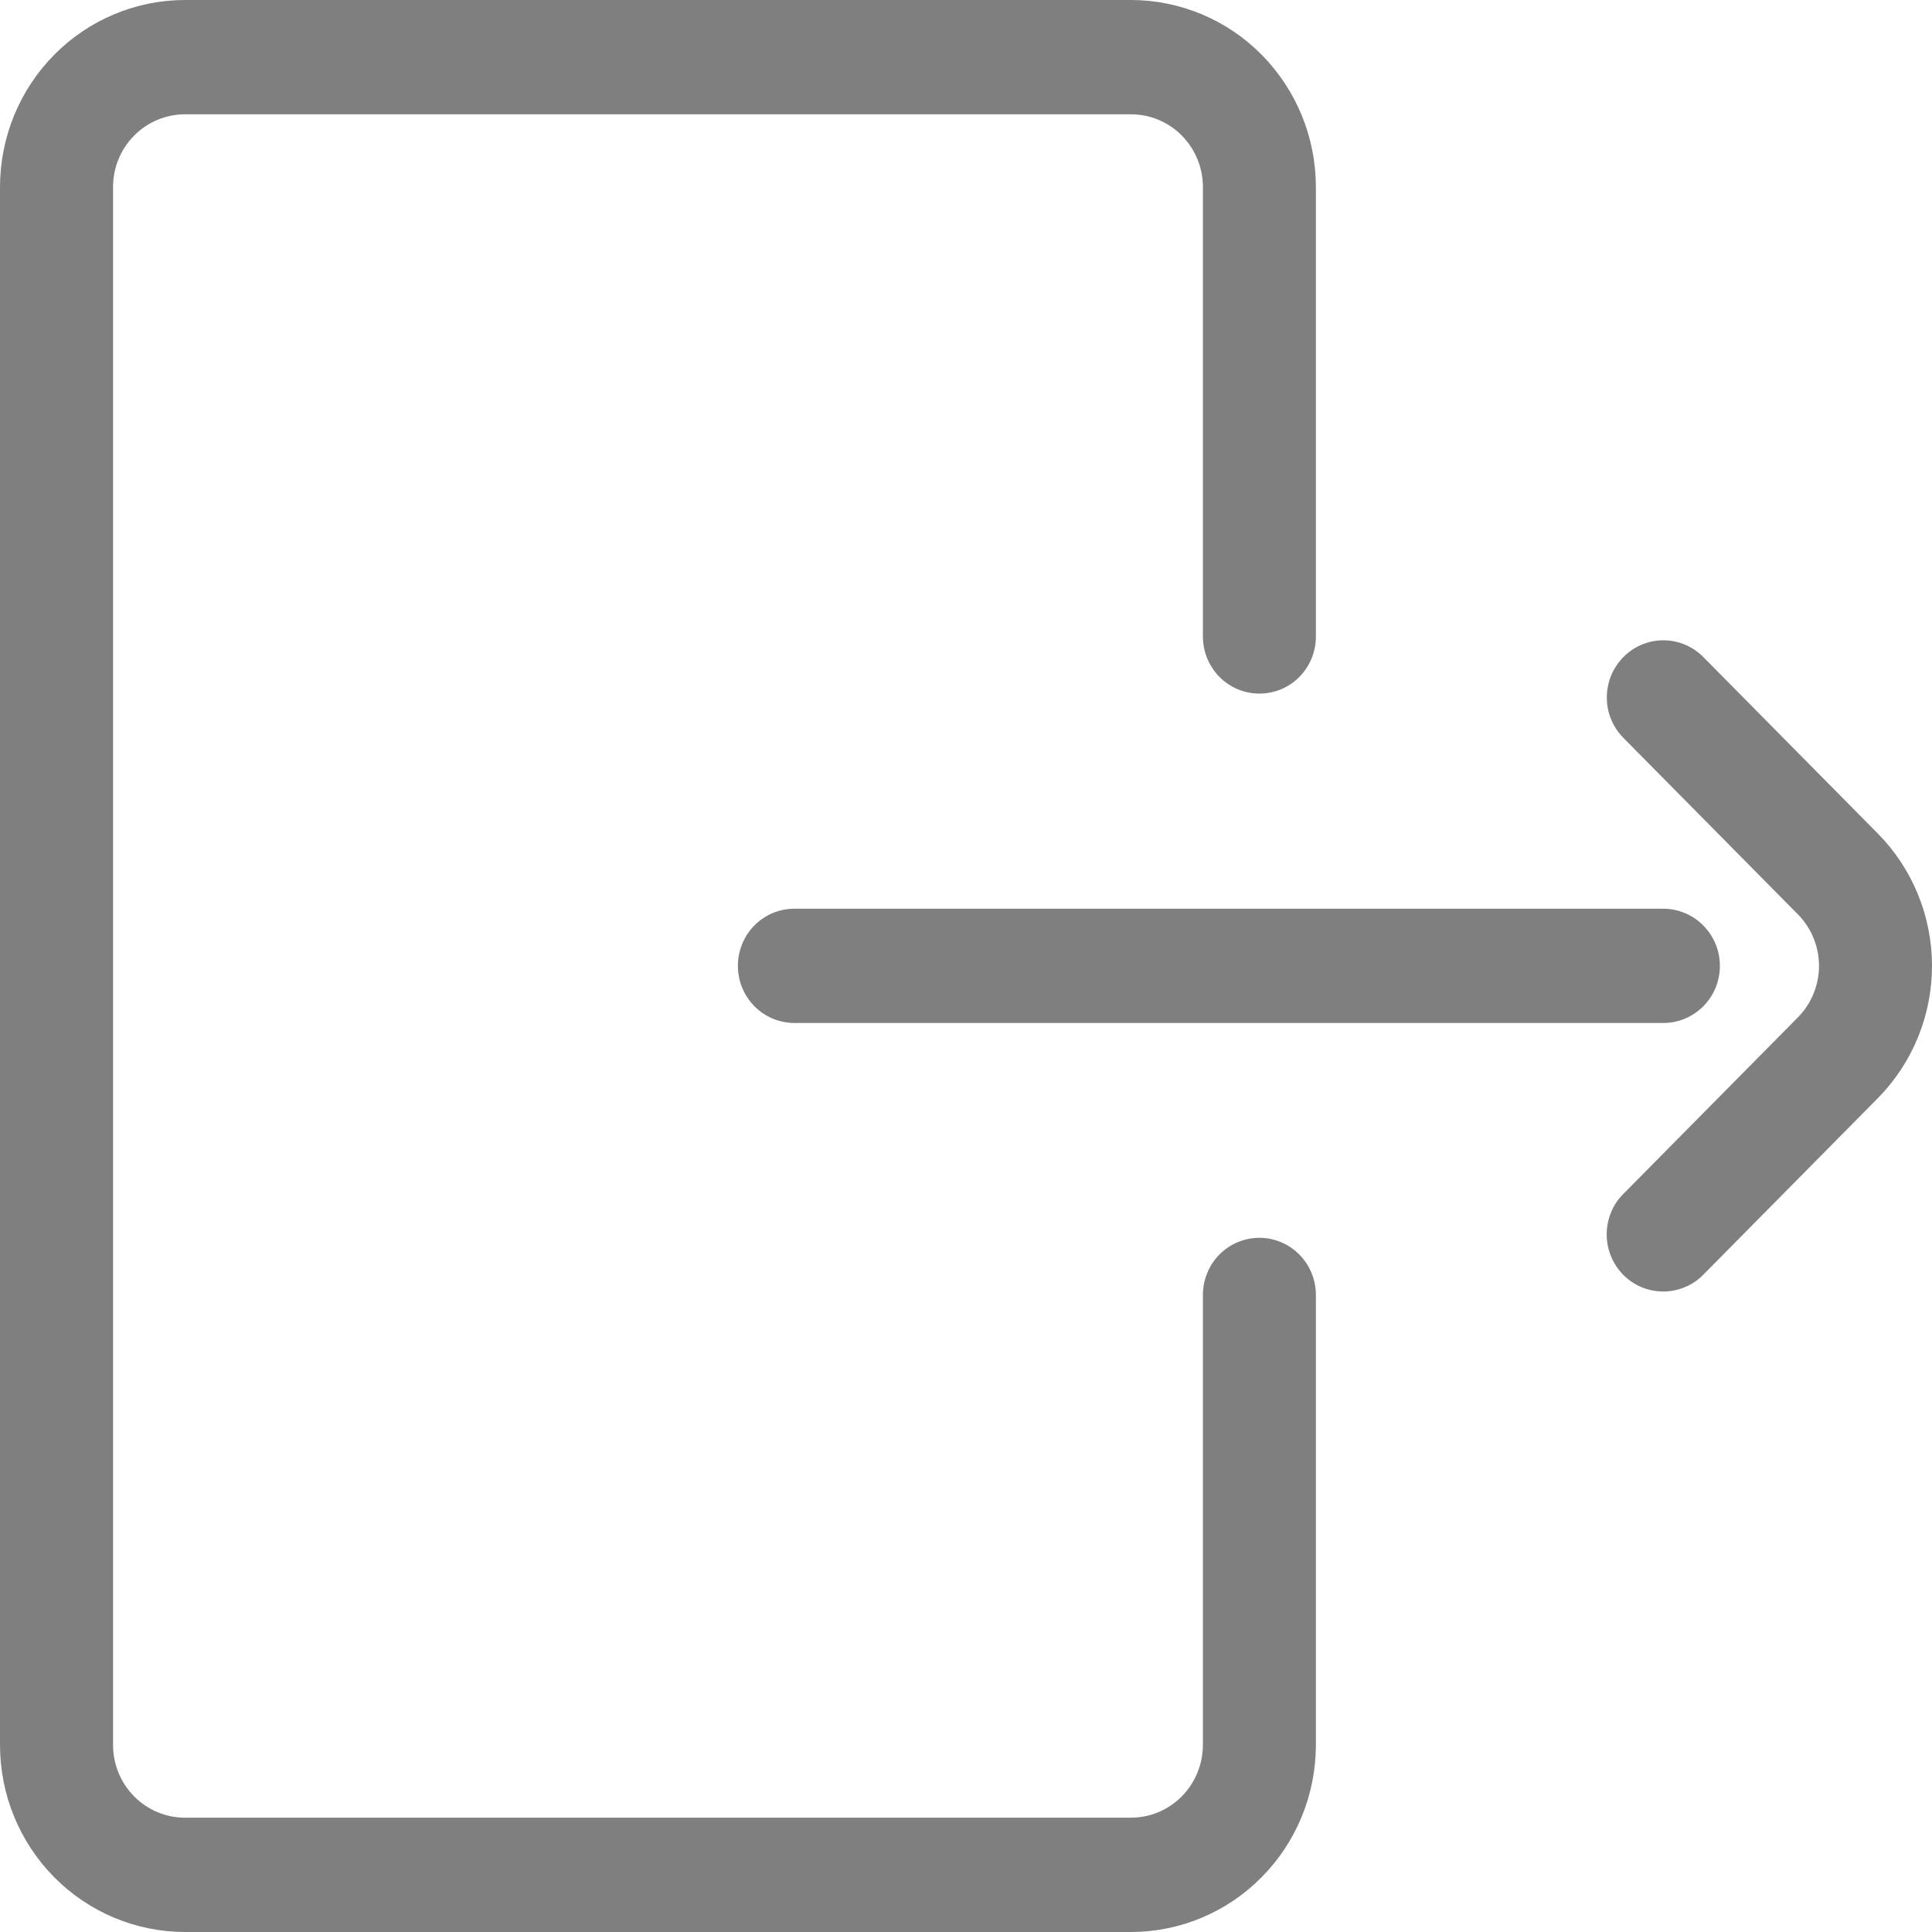 <svg width="29" height="29" viewBox="0 0 29 29" fill="none" xmlns="http://www.w3.org/2000/svg">
<g opacity="0.5">
<path d="M16.978 28.618H2.775C2.14 28.617 1.53 28.362 1.08 27.907C0.631 27.453 0.377 26.836 0.377 26.193V2.807C0.378 2.164 0.631 1.547 1.08 1.092C1.53 0.638 2.14 0.383 2.775 0.382H16.977C17.613 0.383 18.223 0.638 18.672 1.092C19.122 1.547 19.374 2.164 19.375 2.807V9.554C19.375 9.68 19.326 9.802 19.237 9.891C19.149 9.98 19.029 10.03 18.904 10.03C18.779 10.03 18.66 9.98 18.572 9.891C18.483 9.802 18.434 9.68 18.434 9.554V2.807C18.433 2.416 18.28 2.042 18.007 1.766C17.735 1.489 17.364 1.334 16.978 1.334H2.775C2.389 1.334 2.019 1.49 1.746 1.766C1.473 2.042 1.319 2.416 1.319 2.807V26.193C1.32 26.584 1.474 26.958 1.746 27.234C2.02 27.511 2.389 27.666 2.775 27.666H16.977C17.363 27.665 17.734 27.51 18.006 27.234C18.279 26.958 18.432 26.584 18.433 26.193V19.438C18.433 19.311 18.483 19.19 18.571 19.101C18.659 19.012 18.779 18.962 18.904 18.962C19.029 18.962 19.148 19.012 19.237 19.101C19.325 19.19 19.374 19.311 19.374 19.438V26.193C19.373 26.836 19.121 27.453 18.671 27.907C18.223 28.361 17.614 28.617 16.978 28.618ZM25.439 14.499C25.439 14.436 25.427 14.374 25.403 14.316C25.379 14.259 25.344 14.206 25.3 14.162C25.257 14.118 25.205 14.083 25.148 14.059C25.091 14.035 25.03 14.022 24.968 14.022H11.924C11.799 14.022 11.679 14.072 11.591 14.161C11.503 14.25 11.453 14.371 11.453 14.498C11.453 14.624 11.503 14.745 11.591 14.835C11.679 14.924 11.799 14.974 11.924 14.974H24.968C25.03 14.974 25.092 14.962 25.149 14.937C25.206 14.914 25.258 14.878 25.301 14.834C25.345 14.79 25.379 14.737 25.404 14.679C25.426 14.623 25.439 14.561 25.439 14.499ZM25.3 18.863L27.921 16.213C28.37 15.757 28.623 15.141 28.623 14.498C28.623 13.855 28.37 13.238 27.921 12.783L25.3 10.132C25.257 10.088 25.205 10.053 25.148 10.029C25.091 10.005 25.03 9.992 24.968 9.992C24.905 9.992 24.844 10.005 24.787 10.029C24.73 10.053 24.678 10.088 24.634 10.132C24.591 10.176 24.556 10.229 24.532 10.287C24.509 10.344 24.496 10.406 24.496 10.469C24.496 10.532 24.508 10.594 24.532 10.651C24.556 10.709 24.591 10.762 24.634 10.806L27.256 13.456C27.528 13.733 27.682 14.108 27.682 14.498C27.682 14.888 27.528 15.263 27.256 15.539L24.634 18.19C24.59 18.234 24.555 18.287 24.531 18.344C24.507 18.402 24.494 18.464 24.494 18.527C24.494 18.59 24.506 18.651 24.53 18.71C24.553 18.768 24.588 18.821 24.632 18.865C24.676 18.909 24.729 18.945 24.785 18.969C24.843 18.992 24.905 19.005 24.967 19.004C25.029 19.004 25.09 18.991 25.147 18.967C25.206 18.944 25.258 18.908 25.3 18.863Z" fill="black"/>
<path fill-rule="evenodd" clip-rule="evenodd" d="M2.775 6.47107e-07L2.775 0L16.978 3.23554e-07C17.713 0.001 18.419 0.296 18.939 0.823C19.459 1.349 19.751 2.062 19.752 2.806V9.554C19.752 9.781 19.664 9.999 19.504 10.161C19.345 10.322 19.129 10.411 18.904 10.411C18.68 10.411 18.464 10.322 18.305 10.161C18.145 9.999 18.056 9.781 18.056 9.554L18.056 2.807C18.056 2.807 18.056 2.807 18.056 2.807C18.056 2.517 17.942 2.24 17.74 2.036L17.74 2.035C17.538 1.831 17.264 1.716 16.978 1.716H2.775C2.49 1.716 2.215 1.831 2.013 2.036C1.81 2.241 1.697 2.518 1.697 2.807V26.193C1.697 26.482 1.811 26.76 2.013 26.964C2.216 27.169 2.49 27.284 2.775 27.284H16.976C17.263 27.284 17.538 27.168 17.739 26.964C17.941 26.76 18.055 26.483 18.056 26.193C18.056 26.193 18.056 26.193 18.056 26.193L18.056 19.438C18.056 19.211 18.145 18.992 18.304 18.831C18.463 18.67 18.679 18.58 18.904 18.58C19.128 18.58 19.344 18.67 19.503 18.831C19.663 18.992 19.752 19.211 19.752 19.438V26.194C19.751 26.938 19.459 27.651 18.938 28.177C18.419 28.703 17.714 28.999 16.979 29H2.775C2.039 28.999 1.334 28.704 0.813 28.177C0.293 27.651 0 26.938 0 26.193L3.19942e-07 2.806C0.001 2.062 0.293 1.349 0.813 0.823C1.334 0.296 2.039 0.001 2.775 6.47107e-07ZM16.977 0.763H2.776C2.24 0.764 1.726 0.979 1.347 1.362C0.968 1.745 0.756 2.265 0.755 2.807V26.193C0.755 26.735 0.968 27.254 1.347 27.638C1.726 28.021 2.24 28.236 2.776 28.237H16.977C17.513 28.236 18.026 28.02 18.404 27.638C18.783 27.255 18.996 26.735 18.997 26.193V19.438C18.997 19.412 18.987 19.388 18.97 19.371C18.953 19.354 18.929 19.343 18.904 19.343C18.878 19.343 18.854 19.354 18.837 19.371C18.821 19.388 18.811 19.412 18.811 19.438V26.193L18.811 26.194C18.809 26.685 18.616 27.157 18.273 27.504C17.93 27.851 17.463 28.046 16.978 28.047H2.775C2.289 28.047 1.823 27.852 1.479 27.504C1.136 27.157 0.943 26.685 0.942 26.194L0.942 26.193V2.807C0.942 2.315 1.135 1.844 1.479 1.496C1.822 1.149 2.289 0.953 2.775 0.953H16.978C17.464 0.953 17.931 1.148 18.274 1.496C18.617 1.843 18.81 2.315 18.811 2.806L18.811 2.807L18.811 9.554C18.811 9.58 18.822 9.604 18.838 9.621C18.855 9.638 18.879 9.648 18.904 9.648C18.93 9.648 18.954 9.638 18.971 9.621C18.987 9.604 18.998 9.58 18.998 9.554V2.807C18.997 2.265 18.784 1.745 18.405 1.362C18.027 0.979 17.513 0.764 16.977 0.763ZM24.643 9.676C24.744 9.634 24.854 9.611 24.968 9.611C25.081 9.611 25.191 9.634 25.291 9.676L25.294 9.677L25.296 9.678C25.395 9.72 25.488 9.782 25.567 9.862L28.188 12.513L28.189 12.514C28.708 13.04 29 13.754 29 14.498C29 15.242 28.708 15.955 28.189 16.482L28.188 16.483L25.57 19.131C25.492 19.212 25.397 19.277 25.289 19.321C25.188 19.363 25.079 19.386 24.969 19.386C24.854 19.387 24.743 19.363 24.642 19.322C24.539 19.279 24.444 19.215 24.365 19.135C24.286 19.055 24.223 18.959 24.181 18.855L24.18 18.854L24.18 18.853C24.138 18.749 24.117 18.638 24.117 18.527C24.117 18.413 24.14 18.301 24.183 18.197C24.226 18.092 24.29 17.998 24.369 17.919C24.369 17.919 24.37 17.918 24.37 17.918L26.988 15.27C27.19 15.065 27.304 14.787 27.304 14.498C27.304 14.209 27.19 13.931 26.988 13.726L24.368 11.076C24.291 10.998 24.227 10.904 24.184 10.799C24.139 10.692 24.119 10.579 24.119 10.469C24.119 10.355 24.142 10.243 24.183 10.141L24.184 10.139L24.185 10.137C24.227 10.037 24.288 9.943 24.368 9.862C24.445 9.784 24.539 9.72 24.643 9.676ZM24.968 10.374C24.956 10.374 24.944 10.376 24.931 10.382C24.922 10.386 24.911 10.392 24.901 10.402C24.894 10.409 24.887 10.42 24.88 10.434C24.876 10.447 24.874 10.459 24.874 10.469C24.874 10.484 24.876 10.494 24.879 10.502L24.88 10.504L24.881 10.506C24.885 10.515 24.892 10.526 24.901 10.536L27.523 13.187C27.866 13.535 28.059 14.007 28.059 14.498C28.059 14.989 27.866 15.461 27.523 15.809L24.9 18.461L24.899 18.462C24.89 18.471 24.884 18.481 24.88 18.49L24.88 18.492L24.878 18.494C24.874 18.505 24.872 18.516 24.872 18.527C24.872 18.541 24.874 18.553 24.879 18.566C24.884 18.576 24.891 18.587 24.899 18.595C24.907 18.604 24.918 18.611 24.929 18.616C24.942 18.621 24.953 18.623 24.962 18.623L24.964 18.623H24.967C24.978 18.623 24.988 18.62 24.999 18.616L25.005 18.613L25.011 18.611C25.017 18.609 25.023 18.605 25.029 18.599L25.031 18.596L27.654 15.944L27.654 15.943C28.033 15.559 28.245 15.039 28.245 14.498C28.245 13.956 28.033 13.437 27.654 13.053L27.654 13.052L25.034 10.402C25.026 10.395 25.016 10.387 25.002 10.381C24.99 10.376 24.978 10.374 24.968 10.374ZM11.324 13.891C11.483 13.73 11.699 13.64 11.924 13.64H24.968C25.081 13.64 25.191 13.664 25.291 13.706L25.294 13.707L25.296 13.707C25.395 13.75 25.488 13.812 25.567 13.892C25.644 13.97 25.708 14.064 25.751 14.169C25.796 14.276 25.816 14.389 25.816 14.499C25.816 14.612 25.793 14.722 25.754 14.822L25.752 14.826L25.751 14.829C25.709 14.929 25.648 15.023 25.568 15.104C25.491 15.181 25.398 15.246 25.294 15.289C25.188 15.335 25.077 15.355 24.968 15.355H11.924C11.699 15.355 11.483 15.265 11.324 15.104C11.165 14.943 11.076 14.725 11.076 14.498C11.076 14.271 11.165 14.052 11.324 13.891ZM11.924 14.404C11.899 14.404 11.875 14.414 11.858 14.431C11.841 14.448 11.831 14.472 11.831 14.498C11.831 14.524 11.841 14.548 11.858 14.565C11.875 14.582 11.899 14.592 11.924 14.592H24.968C24.983 14.592 24.993 14.589 25.001 14.586L25.003 14.585L25.005 14.584C25.014 14.581 25.025 14.574 25.034 14.564C25.041 14.557 25.049 14.547 25.055 14.533C25.059 14.521 25.061 14.508 25.061 14.499C25.061 14.484 25.059 14.473 25.056 14.466L25.055 14.464L25.054 14.462C25.05 14.452 25.043 14.442 25.034 14.432C25.026 14.425 25.016 14.417 25.002 14.411C24.99 14.406 24.978 14.404 24.968 14.404H11.924Z" fill="black"/>
</g>
</svg>
